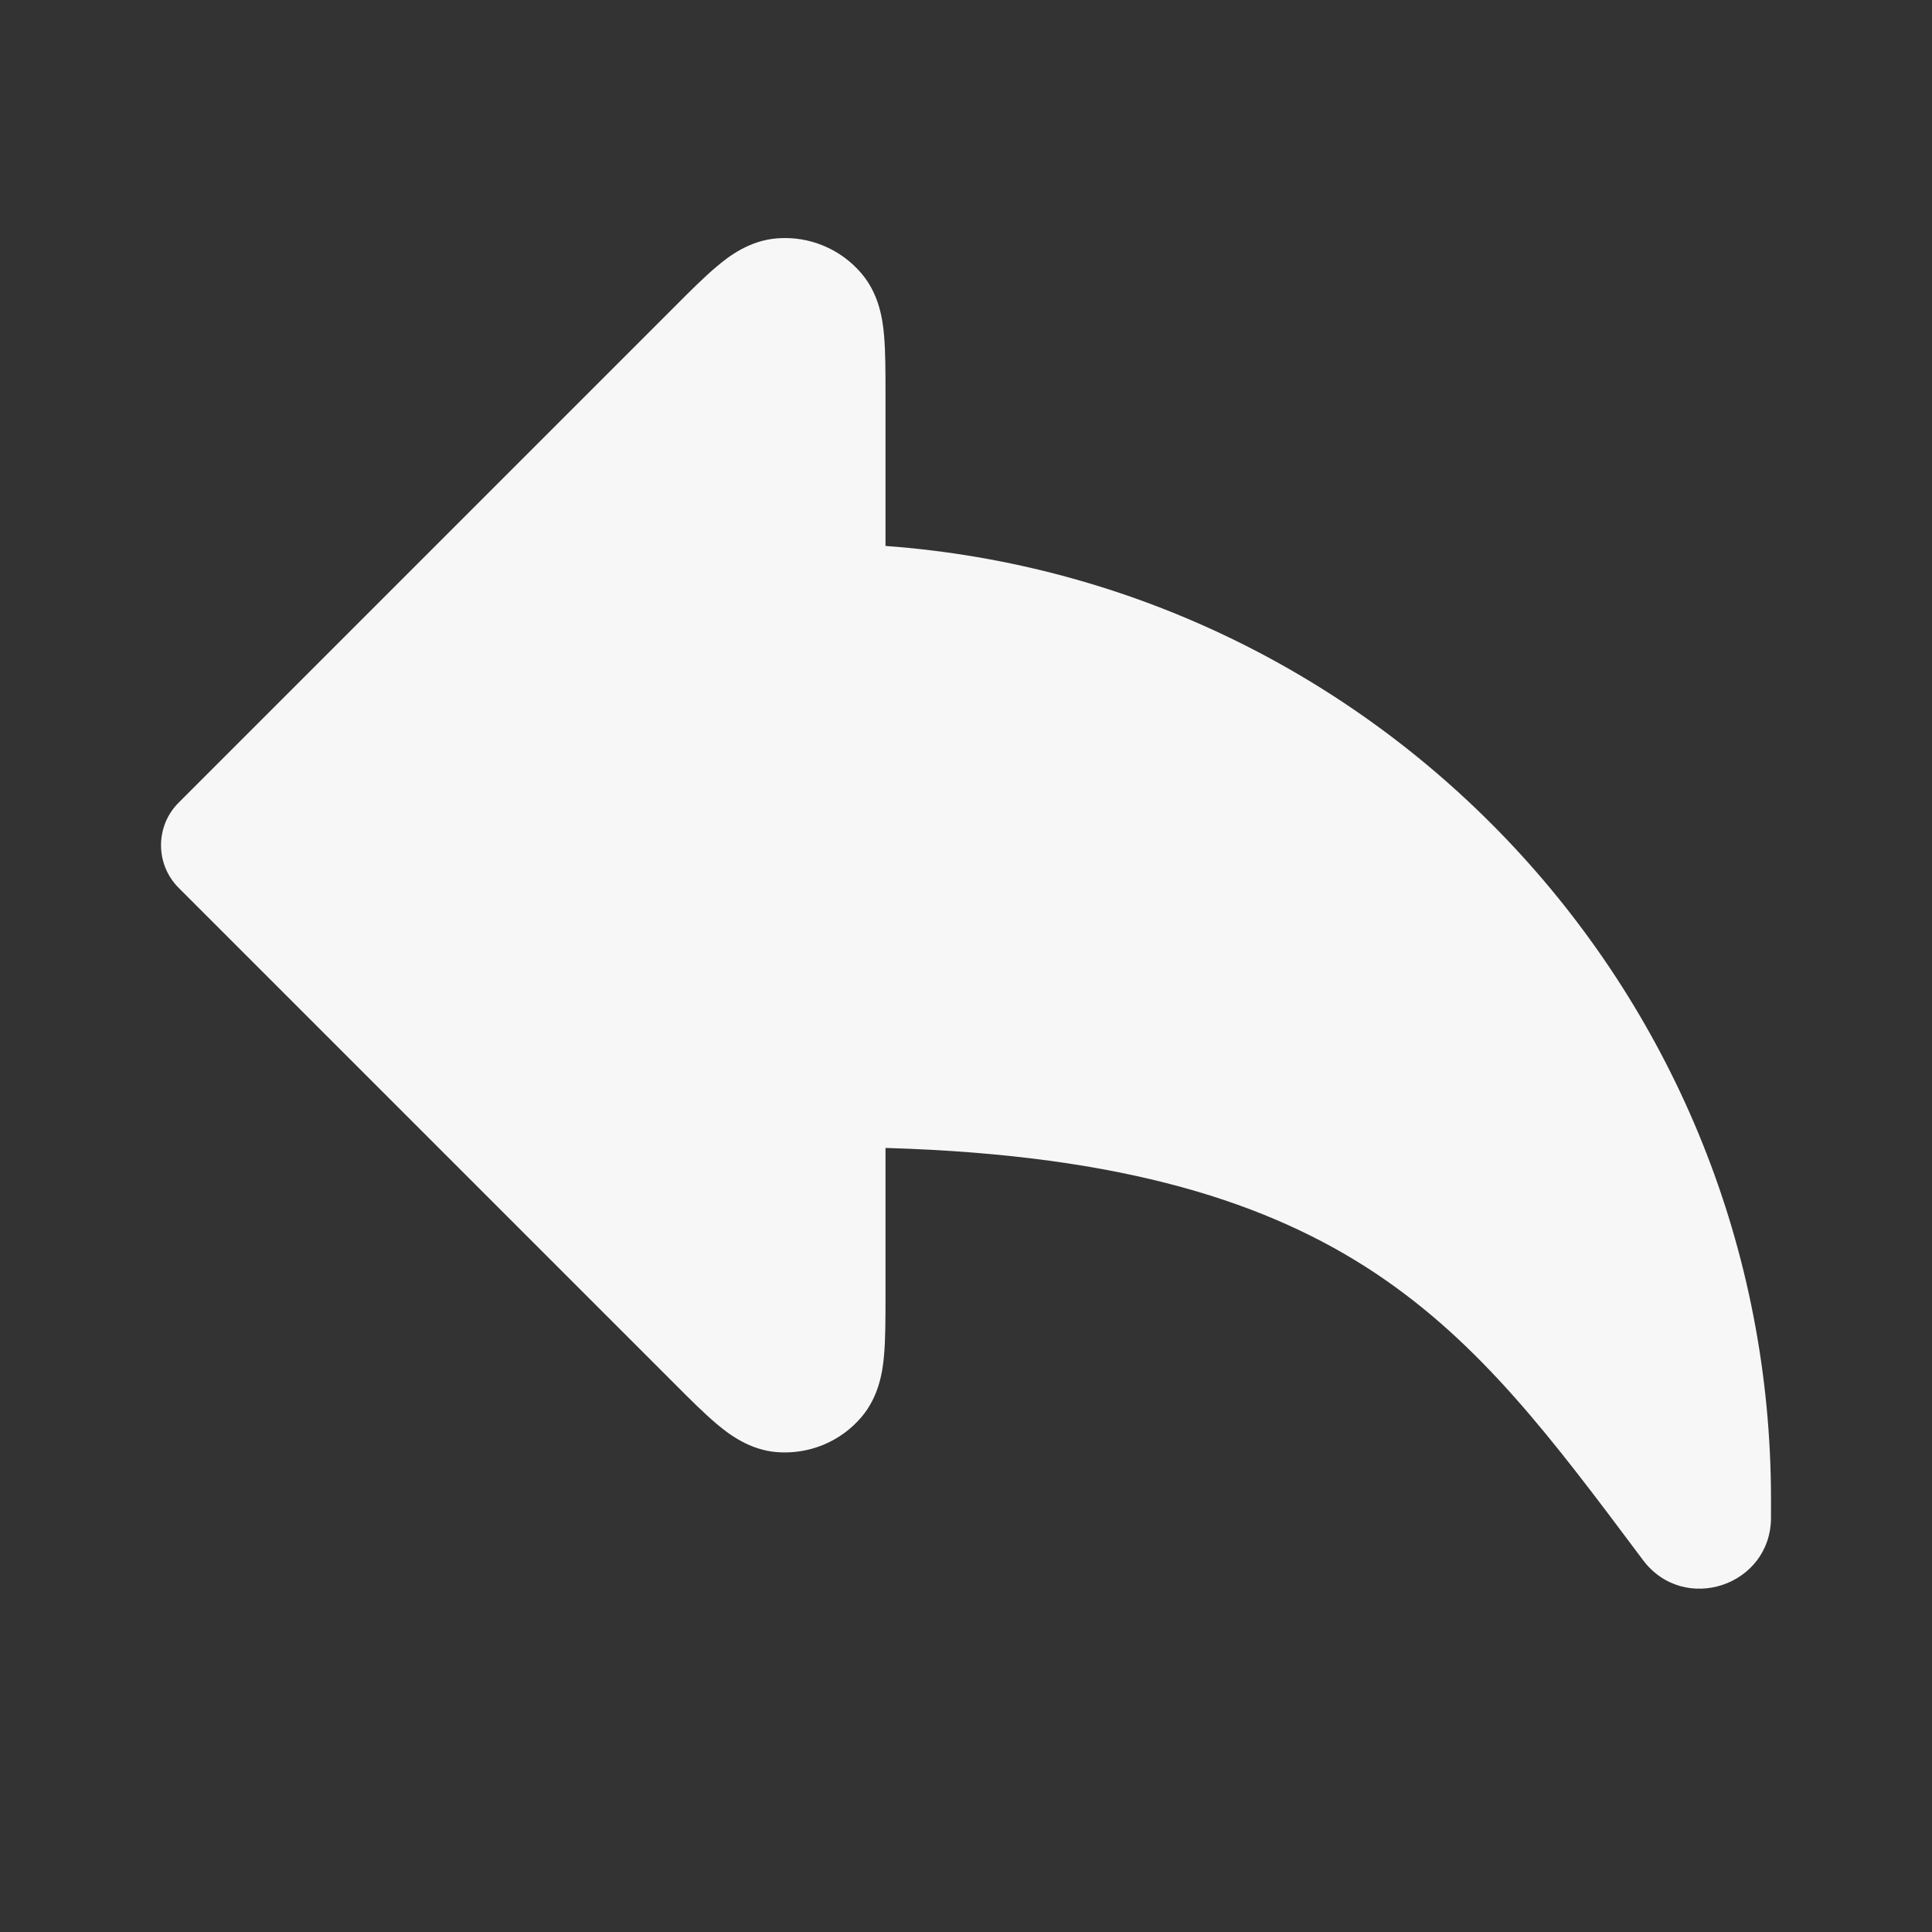 <svg width="24" height="24" viewBox="0 0 24 24" fill="none" xmlns="http://www.w3.org/2000/svg">
<rect x="0" y="0" width="24" height="24" fill="#333333" stroke="none"/>
<path fill-rule="evenodd" clip-rule="evenodd" d="M10.7 3.395C10.441 3.091 10.051 2.929 9.652 2.961C9.307 2.988 9.05 3.187 8.908 3.307C8.752 3.437 8.571 3.618 8.376 3.814L2.22 9.97C1.927 10.262 1.927 10.737 2.22 11.03L8.376 17.186C8.571 17.382 8.752 17.562 8.908 17.693C9.05 17.812 9.307 18.012 9.652 18.039C10.051 18.07 10.441 17.909 10.7 17.605C10.925 17.342 10.966 17.019 10.982 16.834C11 16.631 11 16.376 11 16.099L11 14.3C11 14.286 11 14.273 11 14.26C11.01 14.261 11.02 14.261 11.03 14.261C13.987 14.35 15.778 14.948 17.081 15.813C18.392 16.685 19.276 17.865 20.374 19.332L20.41 19.38C20.919 20.059 22 19.7 22 18.851V18.625C22 12.375 17.166 7.233 11 6.782L11 4.901C11 4.624 11 4.369 10.982 4.166C10.966 3.981 10.925 3.658 10.7 3.395Z" fill="white" fill-opacity="0.96"/>
</svg>
